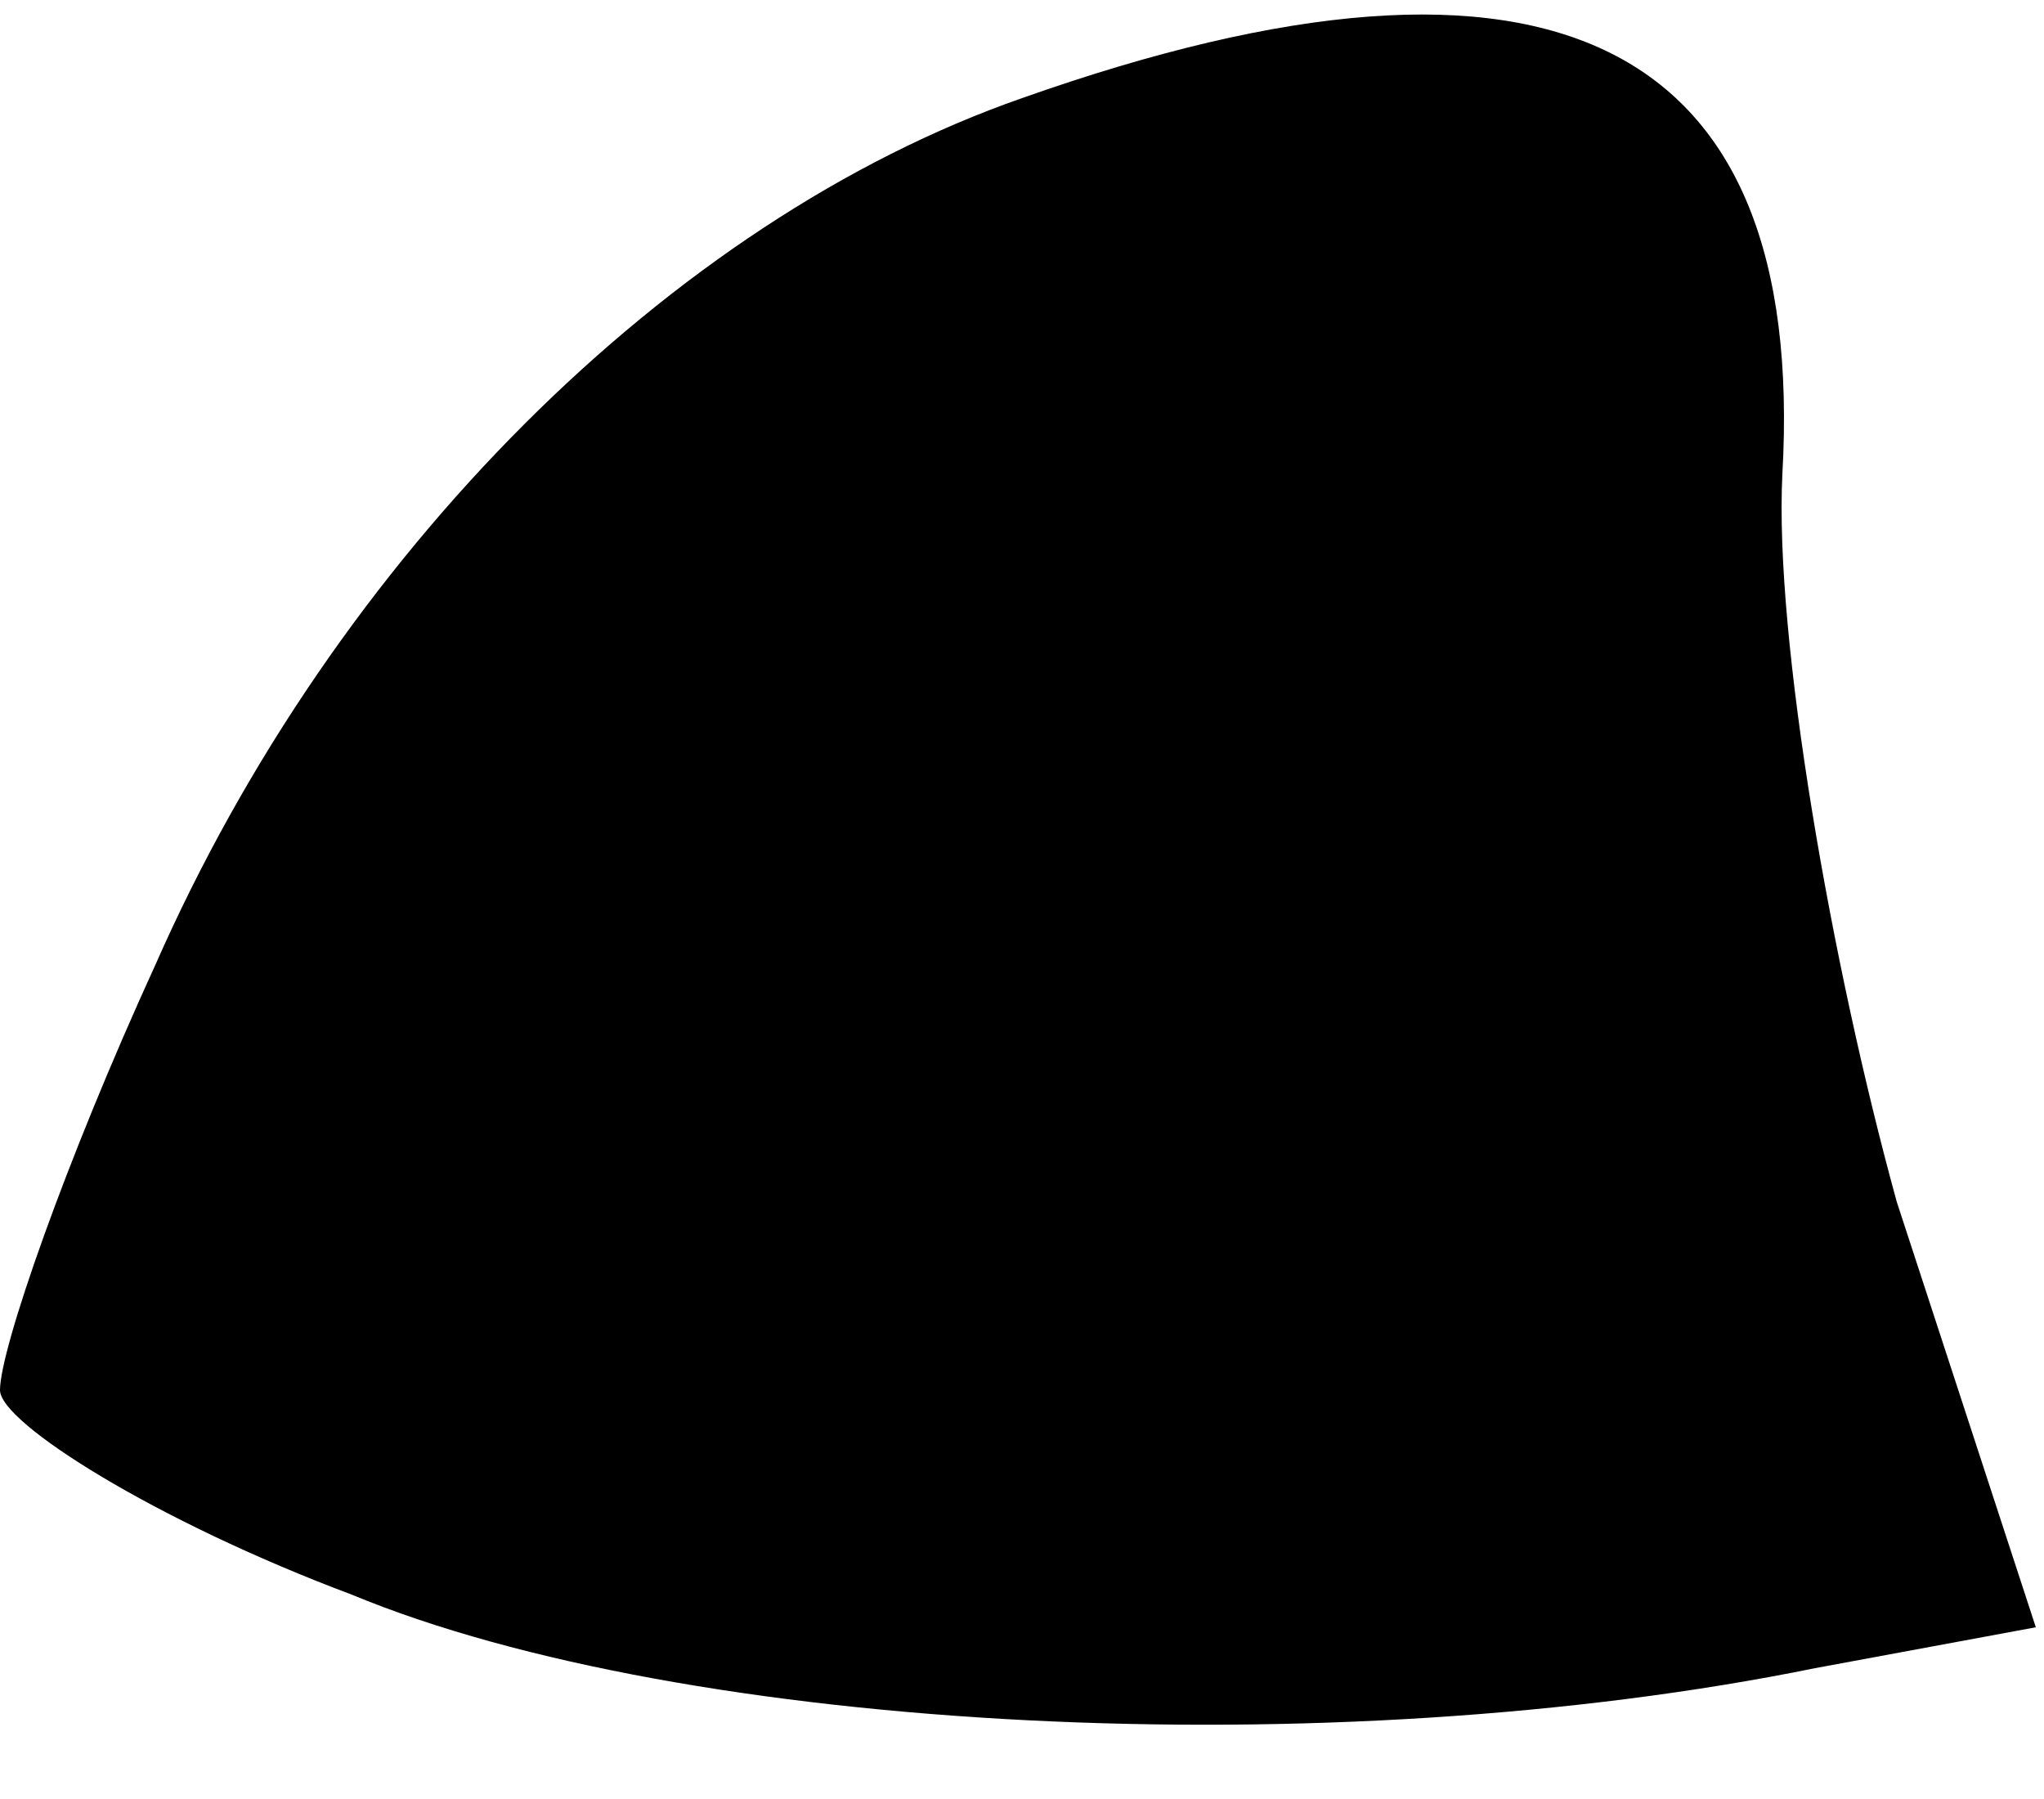 <?xml version="1.0" standalone="no"?>
<!DOCTYPE svg PUBLIC "-//W3C//DTD SVG 20010904//EN"
 "http://www.w3.org/TR/2001/REC-SVG-20010904/DTD/svg10.dtd">
<svg version="1.0" xmlns="http://www.w3.org/2000/svg"
 width="25pt" height="22pt" viewBox="0 0 25 22"
 preserveAspectRatio="xMidYMid meet">
<g transform="translate(0,22) scale(0.1,-0.1)"
fill="#000000" stroke="none">
<path fill="#000000" stroke="none" d="M125 208 c-43 -15 -84 -56 -106 -106
-11 -24 -19 -47 -19 -52 0 -4 19 -16 43 -25 41 -17 120 -21 179 -9 l27 5 -17
52 c-8 29 -15 69 -14 89 3 53 -28 69 -93 46z"/>
</g>
</svg>

